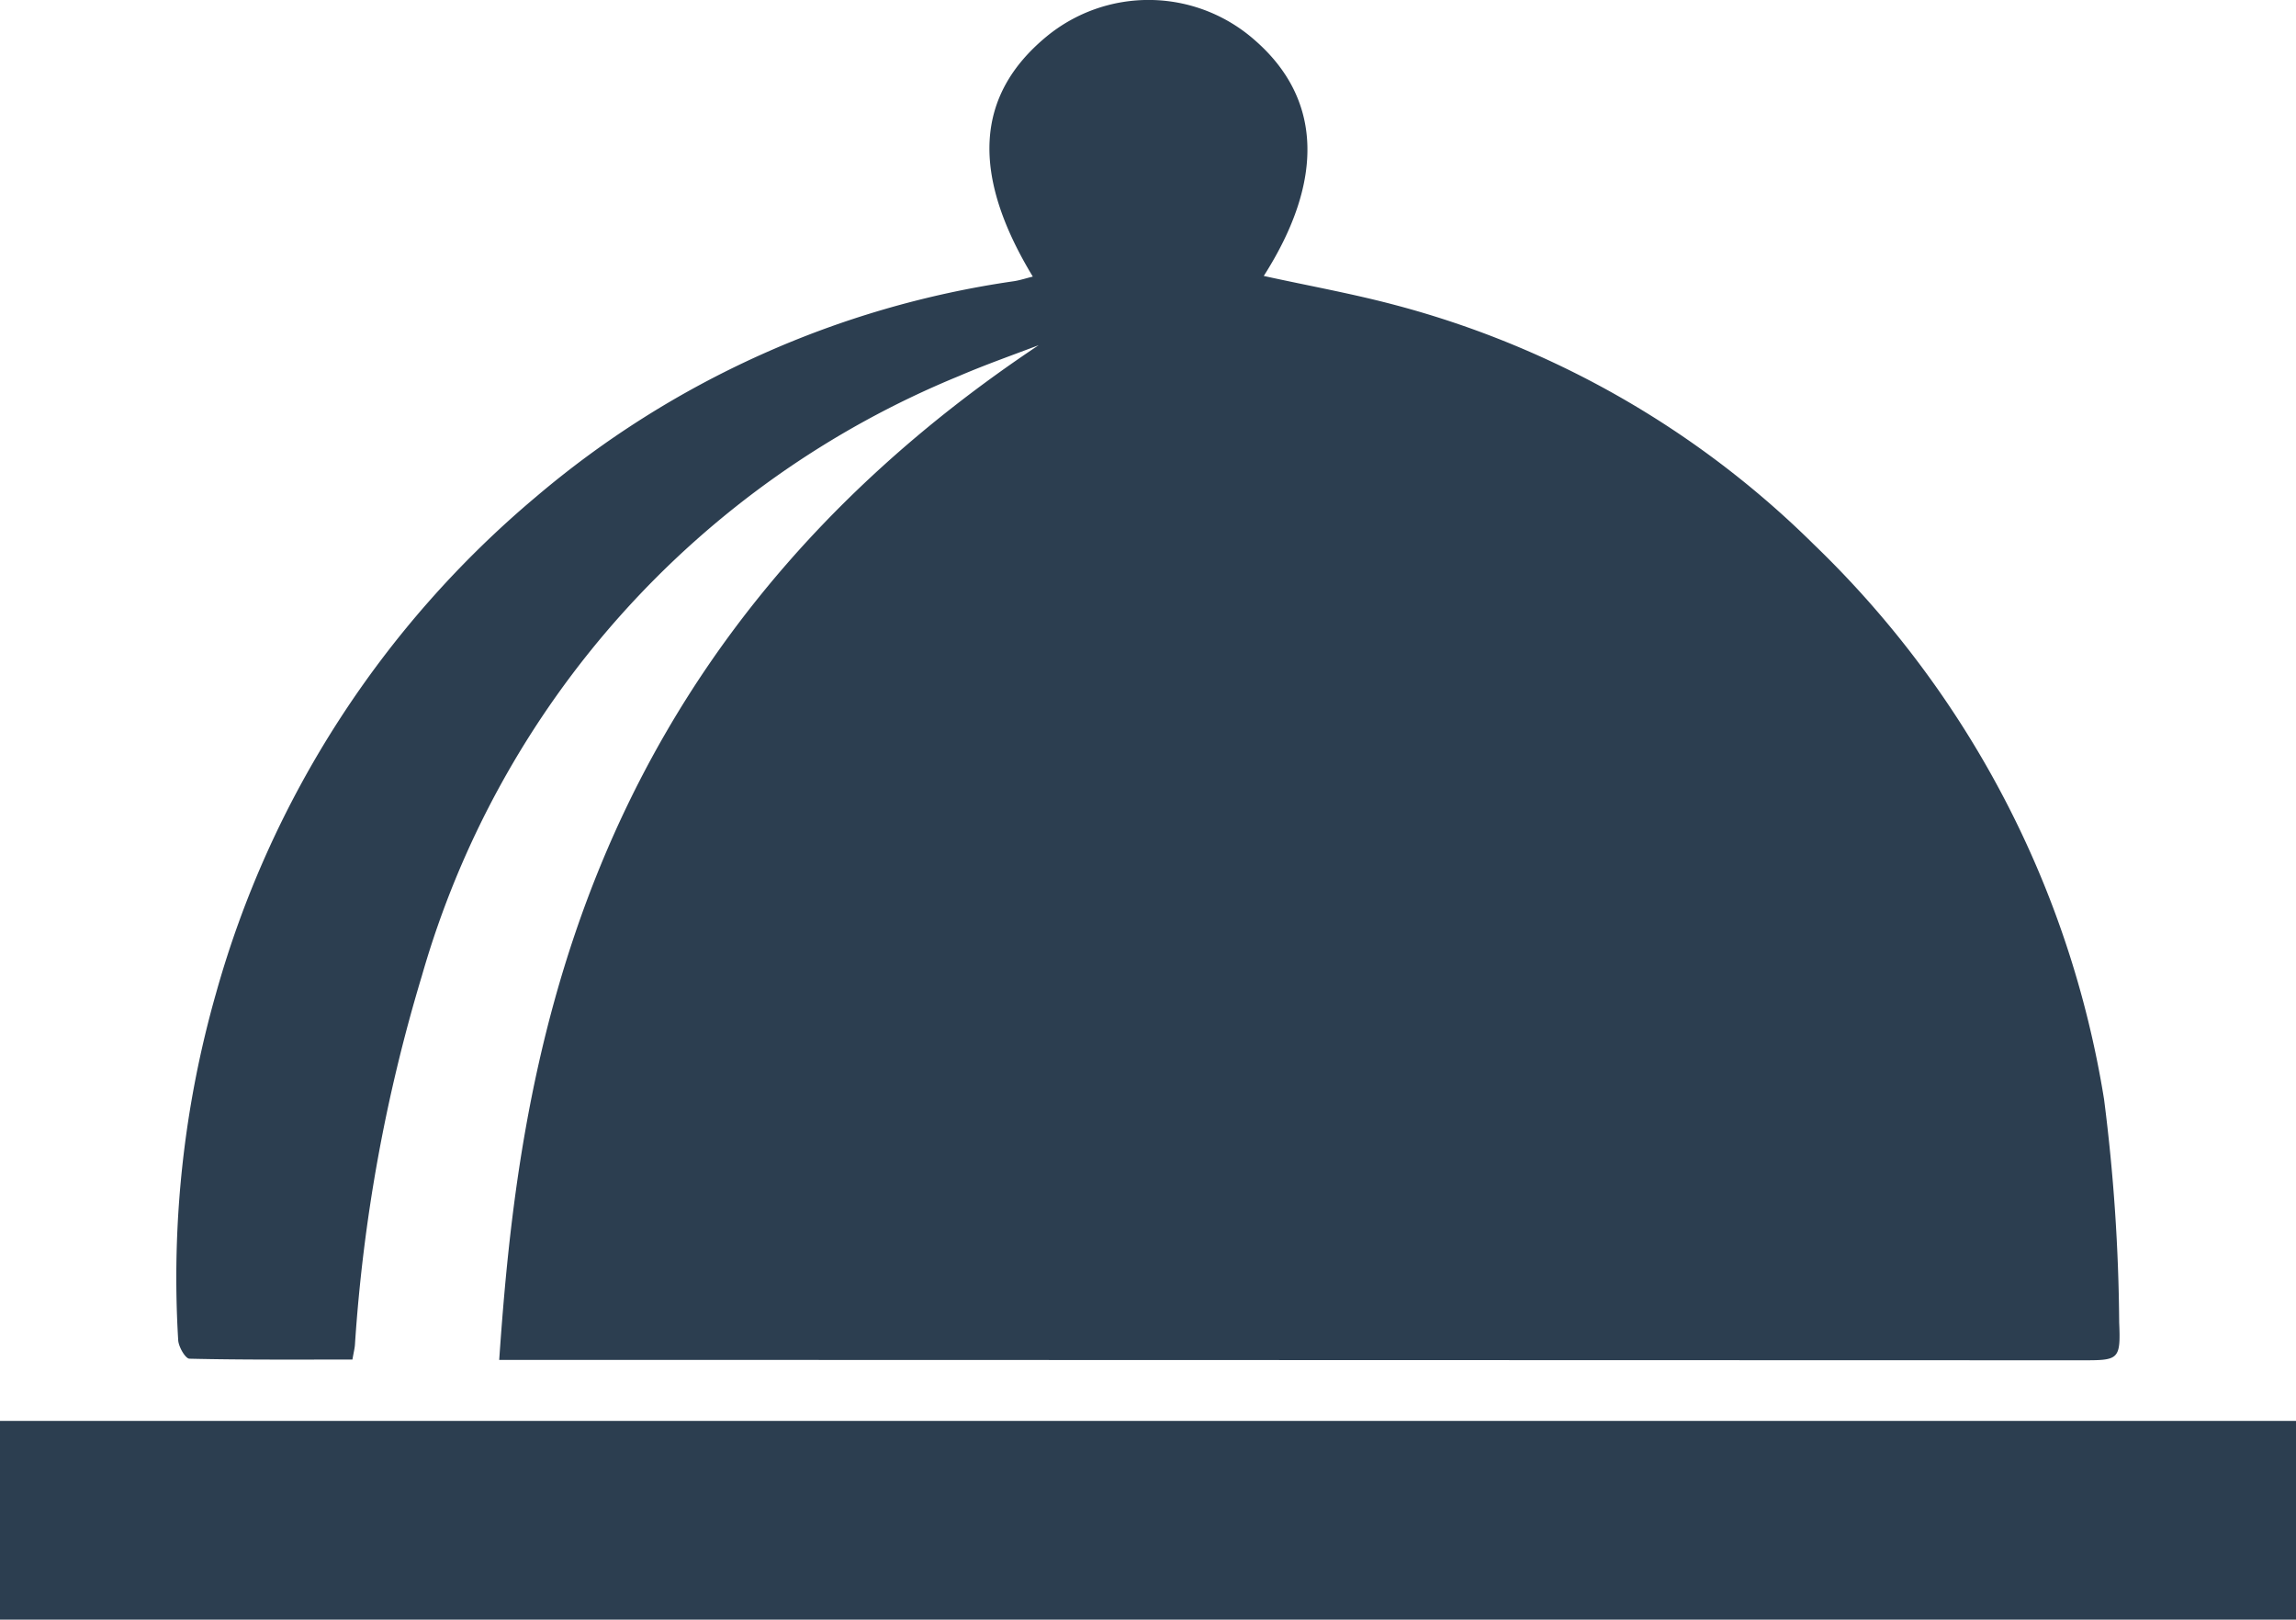 <svg xmlns="http://www.w3.org/2000/svg" width="67.95" height="47.936" viewBox="0 0 67.95 47.936">
  <g id="Group_39614" data-name="Group 39614" transform="translate(-1683.485 4340.649)">
    <path id="Path_54973" data-name="Path 54973" d="M1723.742-4300.4c.566-8.207,2.108-20.8,15.966-30.033-.789.3-1.59.582-2.366.916a27.305,27.305,0,0,0-15.889,17.75,48.775,48.775,0,0,0-1.981,10.923c-.009.11-.037.219-.074.432-1.607,0-3.215.012-4.822-.025-.12,0-.323-.351-.334-.547a30.711,30.711,0,0,1,1.117-10.26,29.6,29.6,0,0,1,9.478-14.706,28.005,28.005,0,0,1,14.134-6.376c.184-.028.364-.088.563-.137-1.839-3.035-1.7-5.362.4-7.1a4.75,4.75,0,0,1,6.166.1c1.981,1.722,2.084,4.135.269,6.981,1.33.292,2.657.529,3.955.878a27.643,27.643,0,0,1,12.32,7.064,29.222,29.222,0,0,1,8.594,16.429,54.843,54.843,0,0,1,.447,6.6c.048,1.116-.016,1.121-1.1,1.121l-41.509-.011Z" transform="translate(-25.483)" fill="#2c3e50"/>
    <path id="Path_54974" data-name="Path 54974" d="M1683.485-4087.579v-5.882h67.95v5.882Z" transform="translate(0 -205.135)" fill="#2c3e50"/>
  </g>
</svg>

